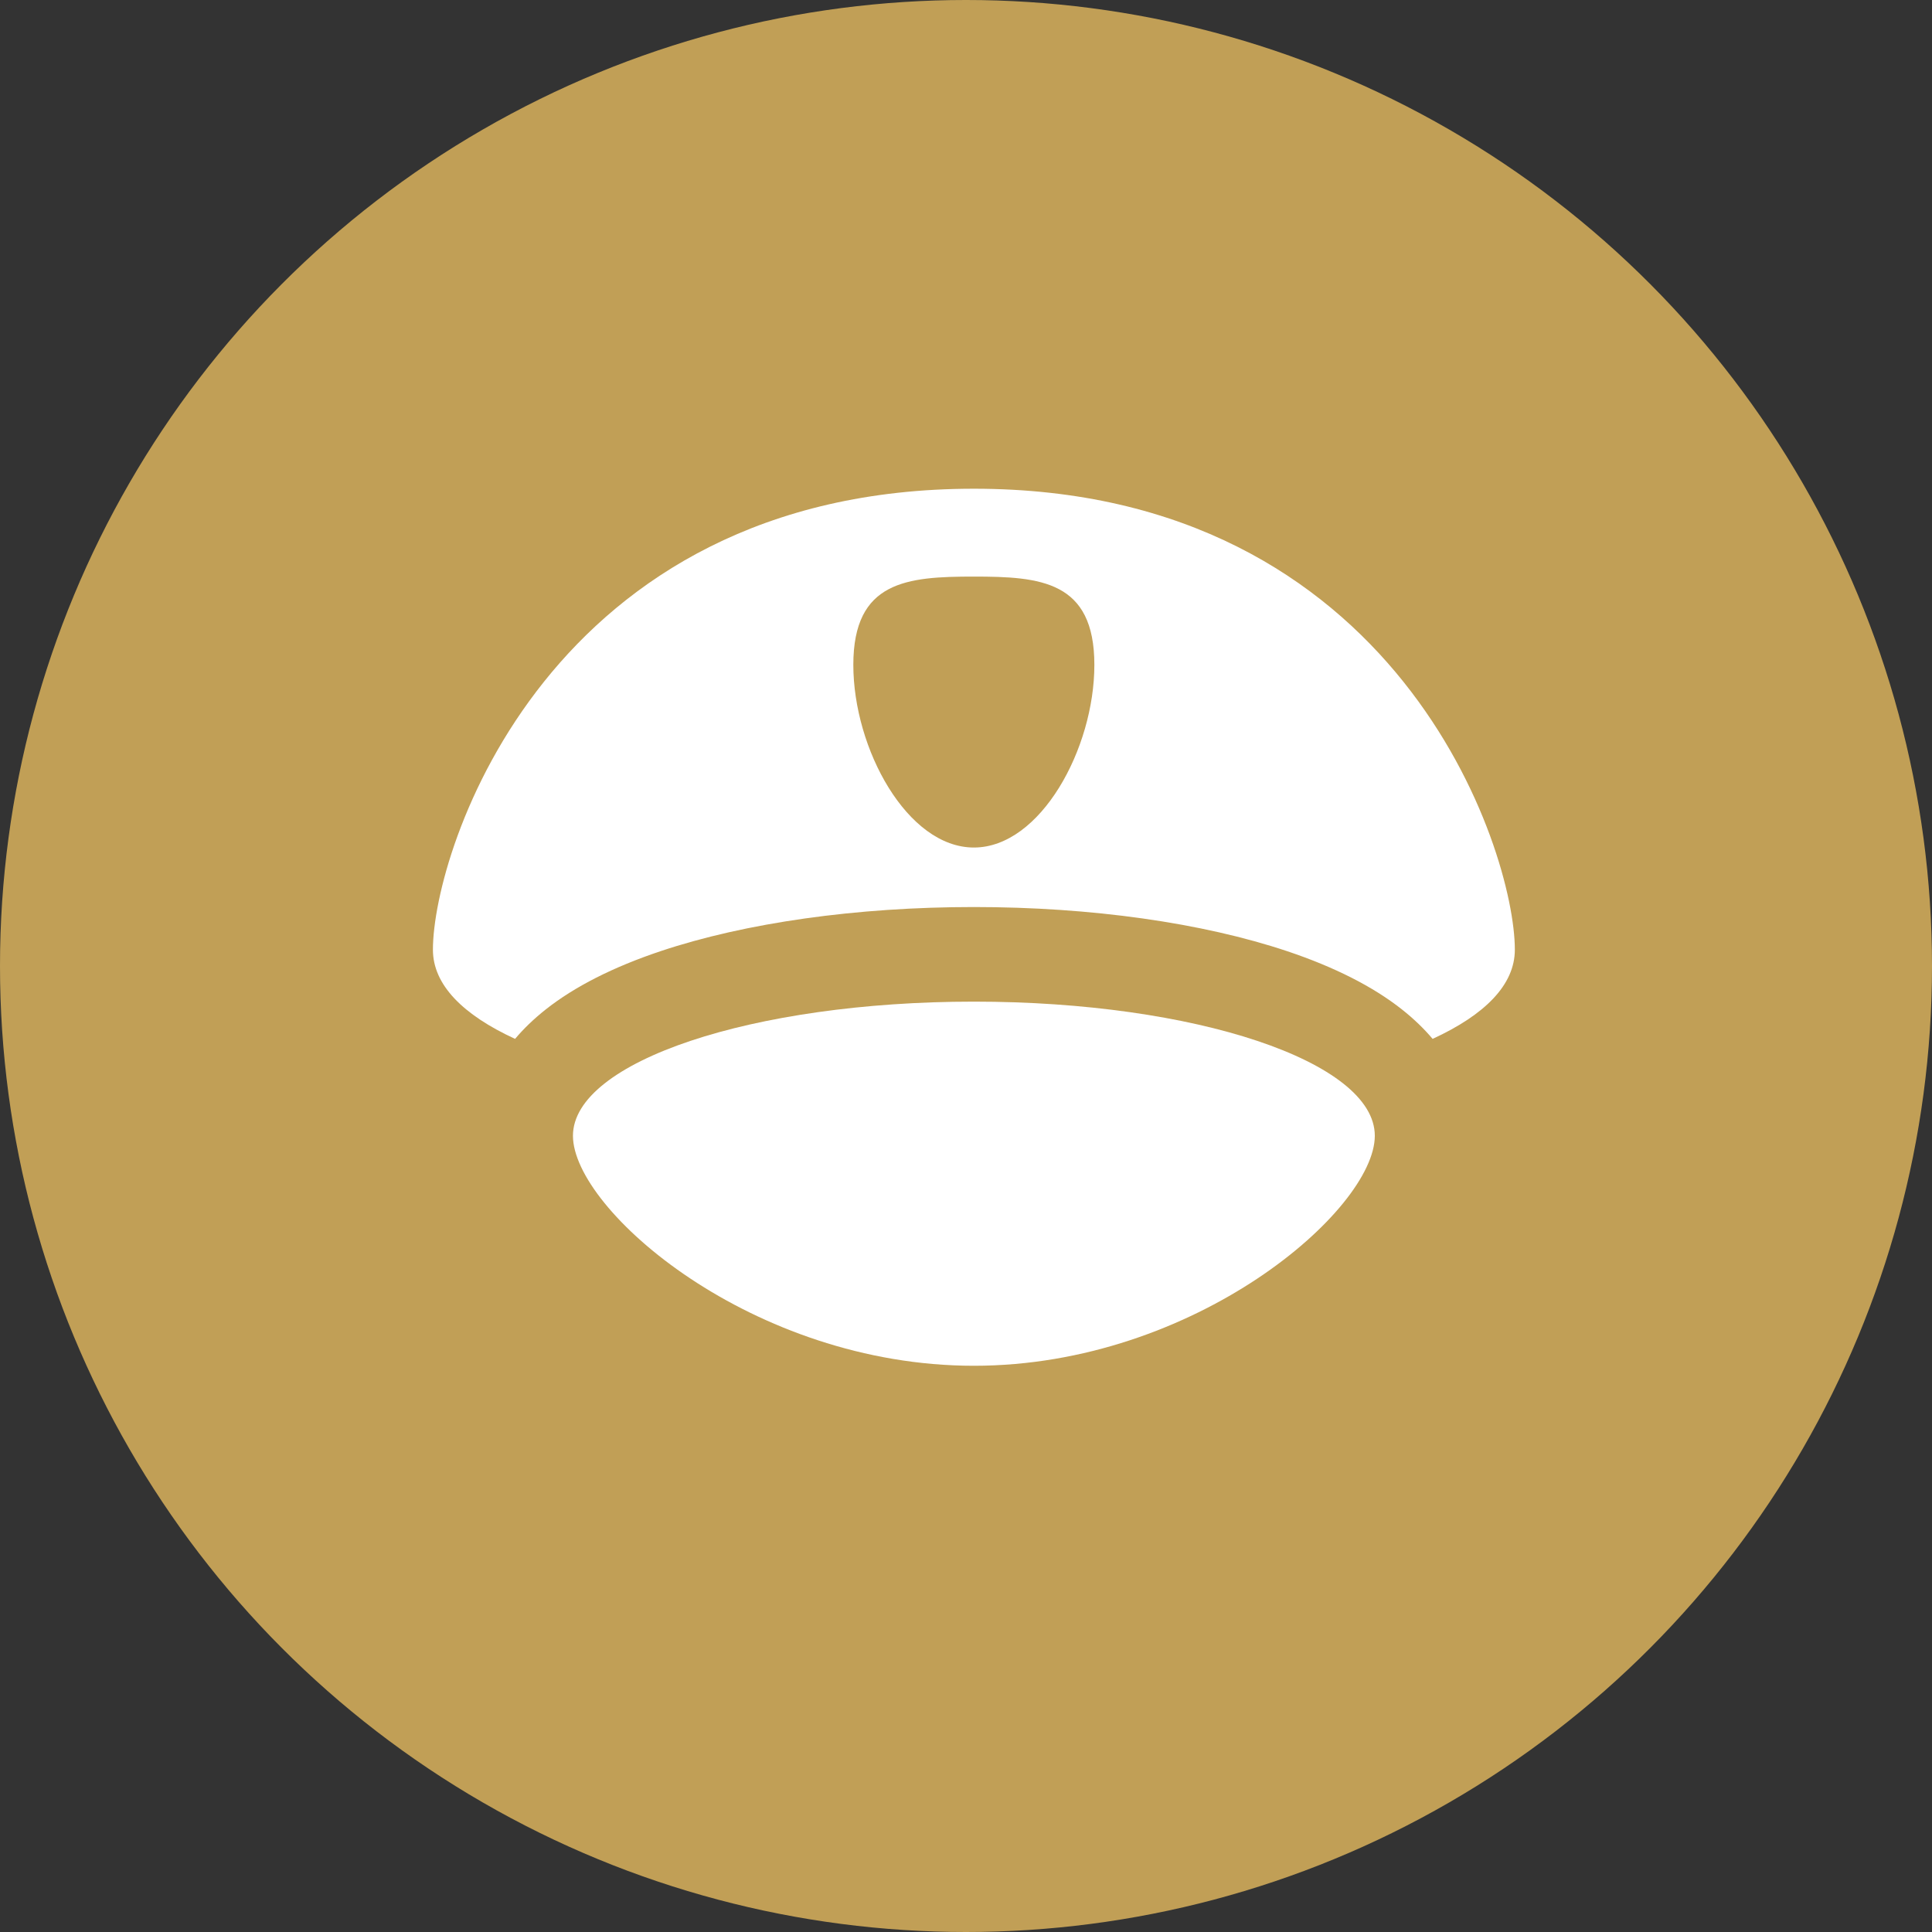 <svg width="25" height="25" viewBox="0 0 25 25" fill="none" xmlns="http://www.w3.org/2000/svg">
<rect x="0" y="0" width="25" height="25" fill="#333333" stroke="none"/>
<circle cx="12.5" cy="12.5" r="12.5" fill="#C19F56"/>
<g clip-path="url(#clip0_1163_98953)">
<path d="M12.602 6.324C7.101 6.324 5.602 10.996 5.602 12.289C5.602 12.745 5.992 13.133 6.665 13.443C6.773 13.315 6.904 13.187 7.062 13.062C7.435 12.767 7.934 12.514 8.545 12.309C9.647 11.94 11.087 11.737 12.601 11.737C14.116 11.737 15.556 11.94 16.658 12.309C17.269 12.514 17.768 12.767 18.141 13.062C18.299 13.187 18.43 13.315 18.538 13.443C19.212 13.133 19.602 12.745 19.602 12.289C19.602 10.996 18.09 6.324 12.602 6.324ZM12.602 10.967C11.74 10.967 11.042 9.689 11.042 8.603C11.042 7.516 11.74 7.461 12.602 7.461C13.463 7.461 14.161 7.516 14.161 8.603C14.161 9.689 13.463 10.967 12.602 10.967Z" fill="white"/>
<path d="M12.602 12.961C9.737 12.961 7.414 13.738 7.414 14.697C7.414 15.656 9.737 17.673 12.602 17.673C15.467 17.673 17.79 15.656 17.79 14.697C17.79 13.738 15.467 12.961 12.602 12.961Z" fill="white"/>
</g>
<defs>
<clipPath id="clip0_1163_98953">
<rect width="14" height="14" fill="white" transform="translate(5.602 5)"/>
</clipPath>
</defs>
</svg>
